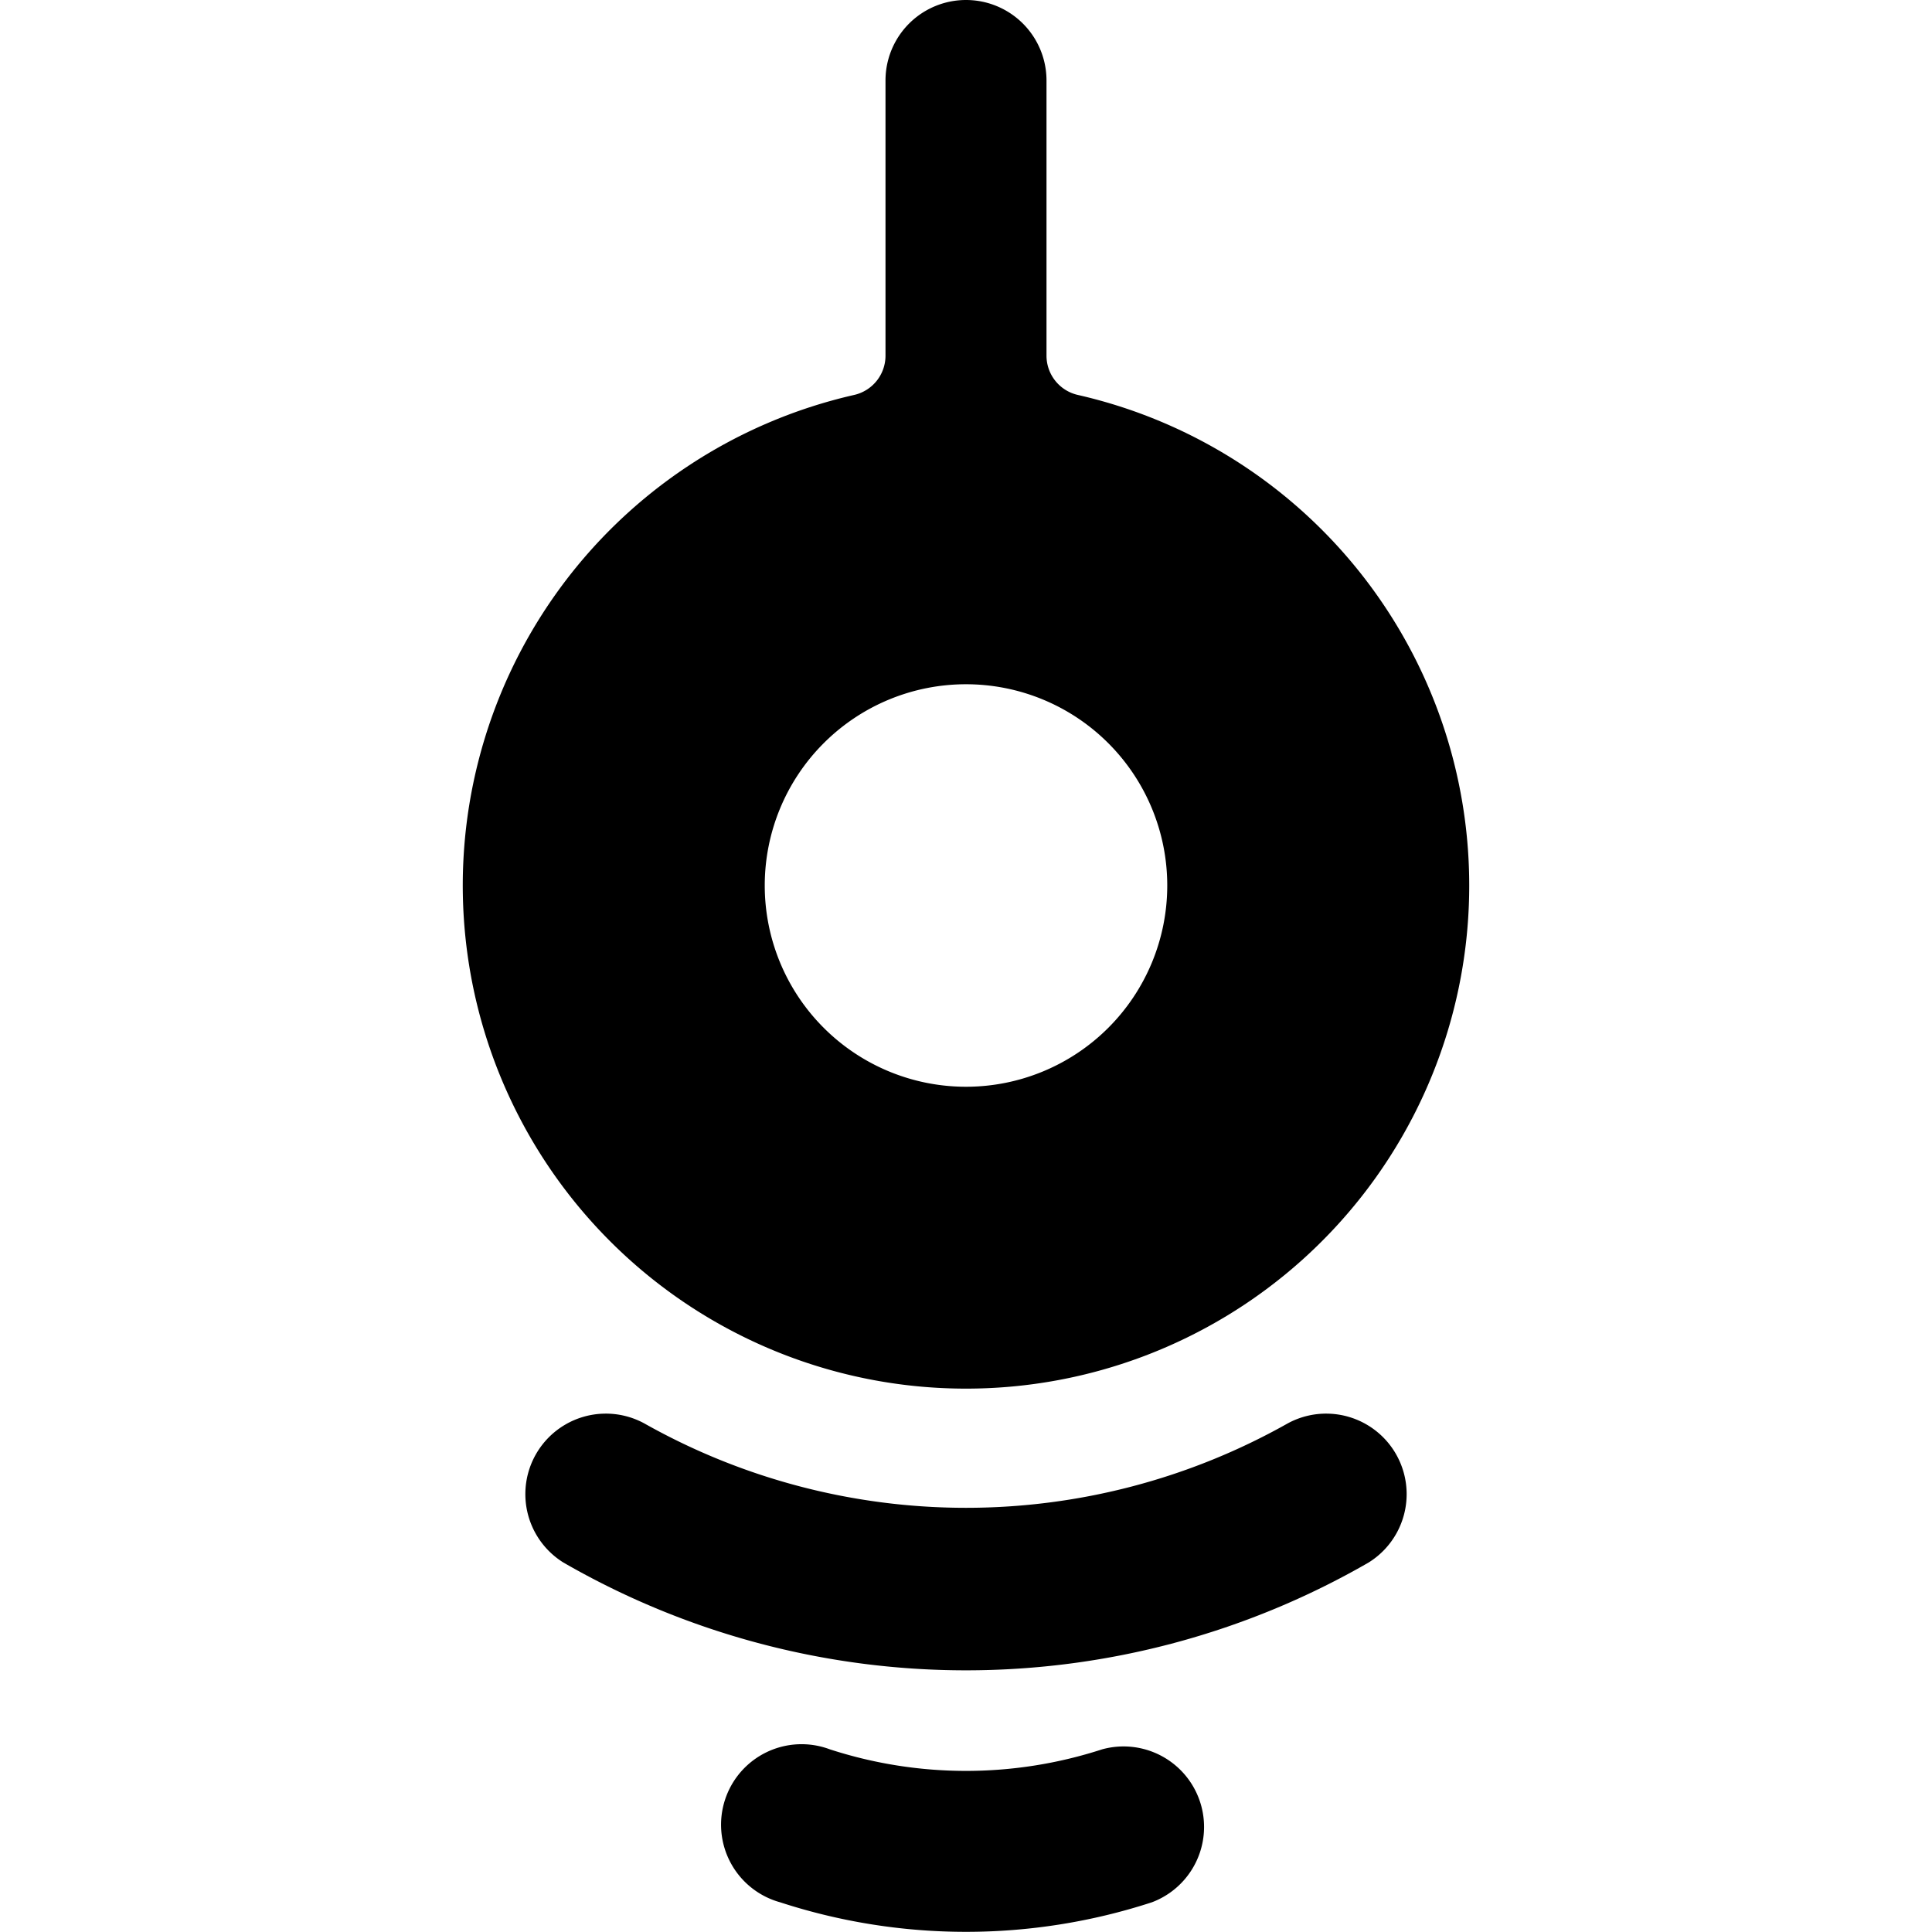 <svg xmlns="http://www.w3.org/2000/svg" viewBox="0 0 24 24"><title>toys-racquet</title><path d="M13.691,21.731a5.474,5.474,0,0,1-3.382,0,1,1,0,1,0-.618,1.9,7.447,7.447,0,0,0,4.618,0,1,1,0,0,0-.618-1.9Z"/><path d="M12,17.25A6.25,6.25,0,0,0,13.389,4.906.5.5,0,0,1,13,4.419V1a1,1,0,0,0-2,0V4.419a.5.5,0,0,1-.389.487A6.25,6.25,0,0,0,12,17.25ZM12,8.5A2.5,2.5,0,1,1,9.5,11,2.5,2.5,0,0,1,12,8.5Z"/><path d="M16,17.68a8.14,8.14,0,0,1-8,0,1,1,0,0,0-1,1.731,10.009,10.009,0,0,0,10,0,1,1,0,0,0-1-1.731Z"/></svg>